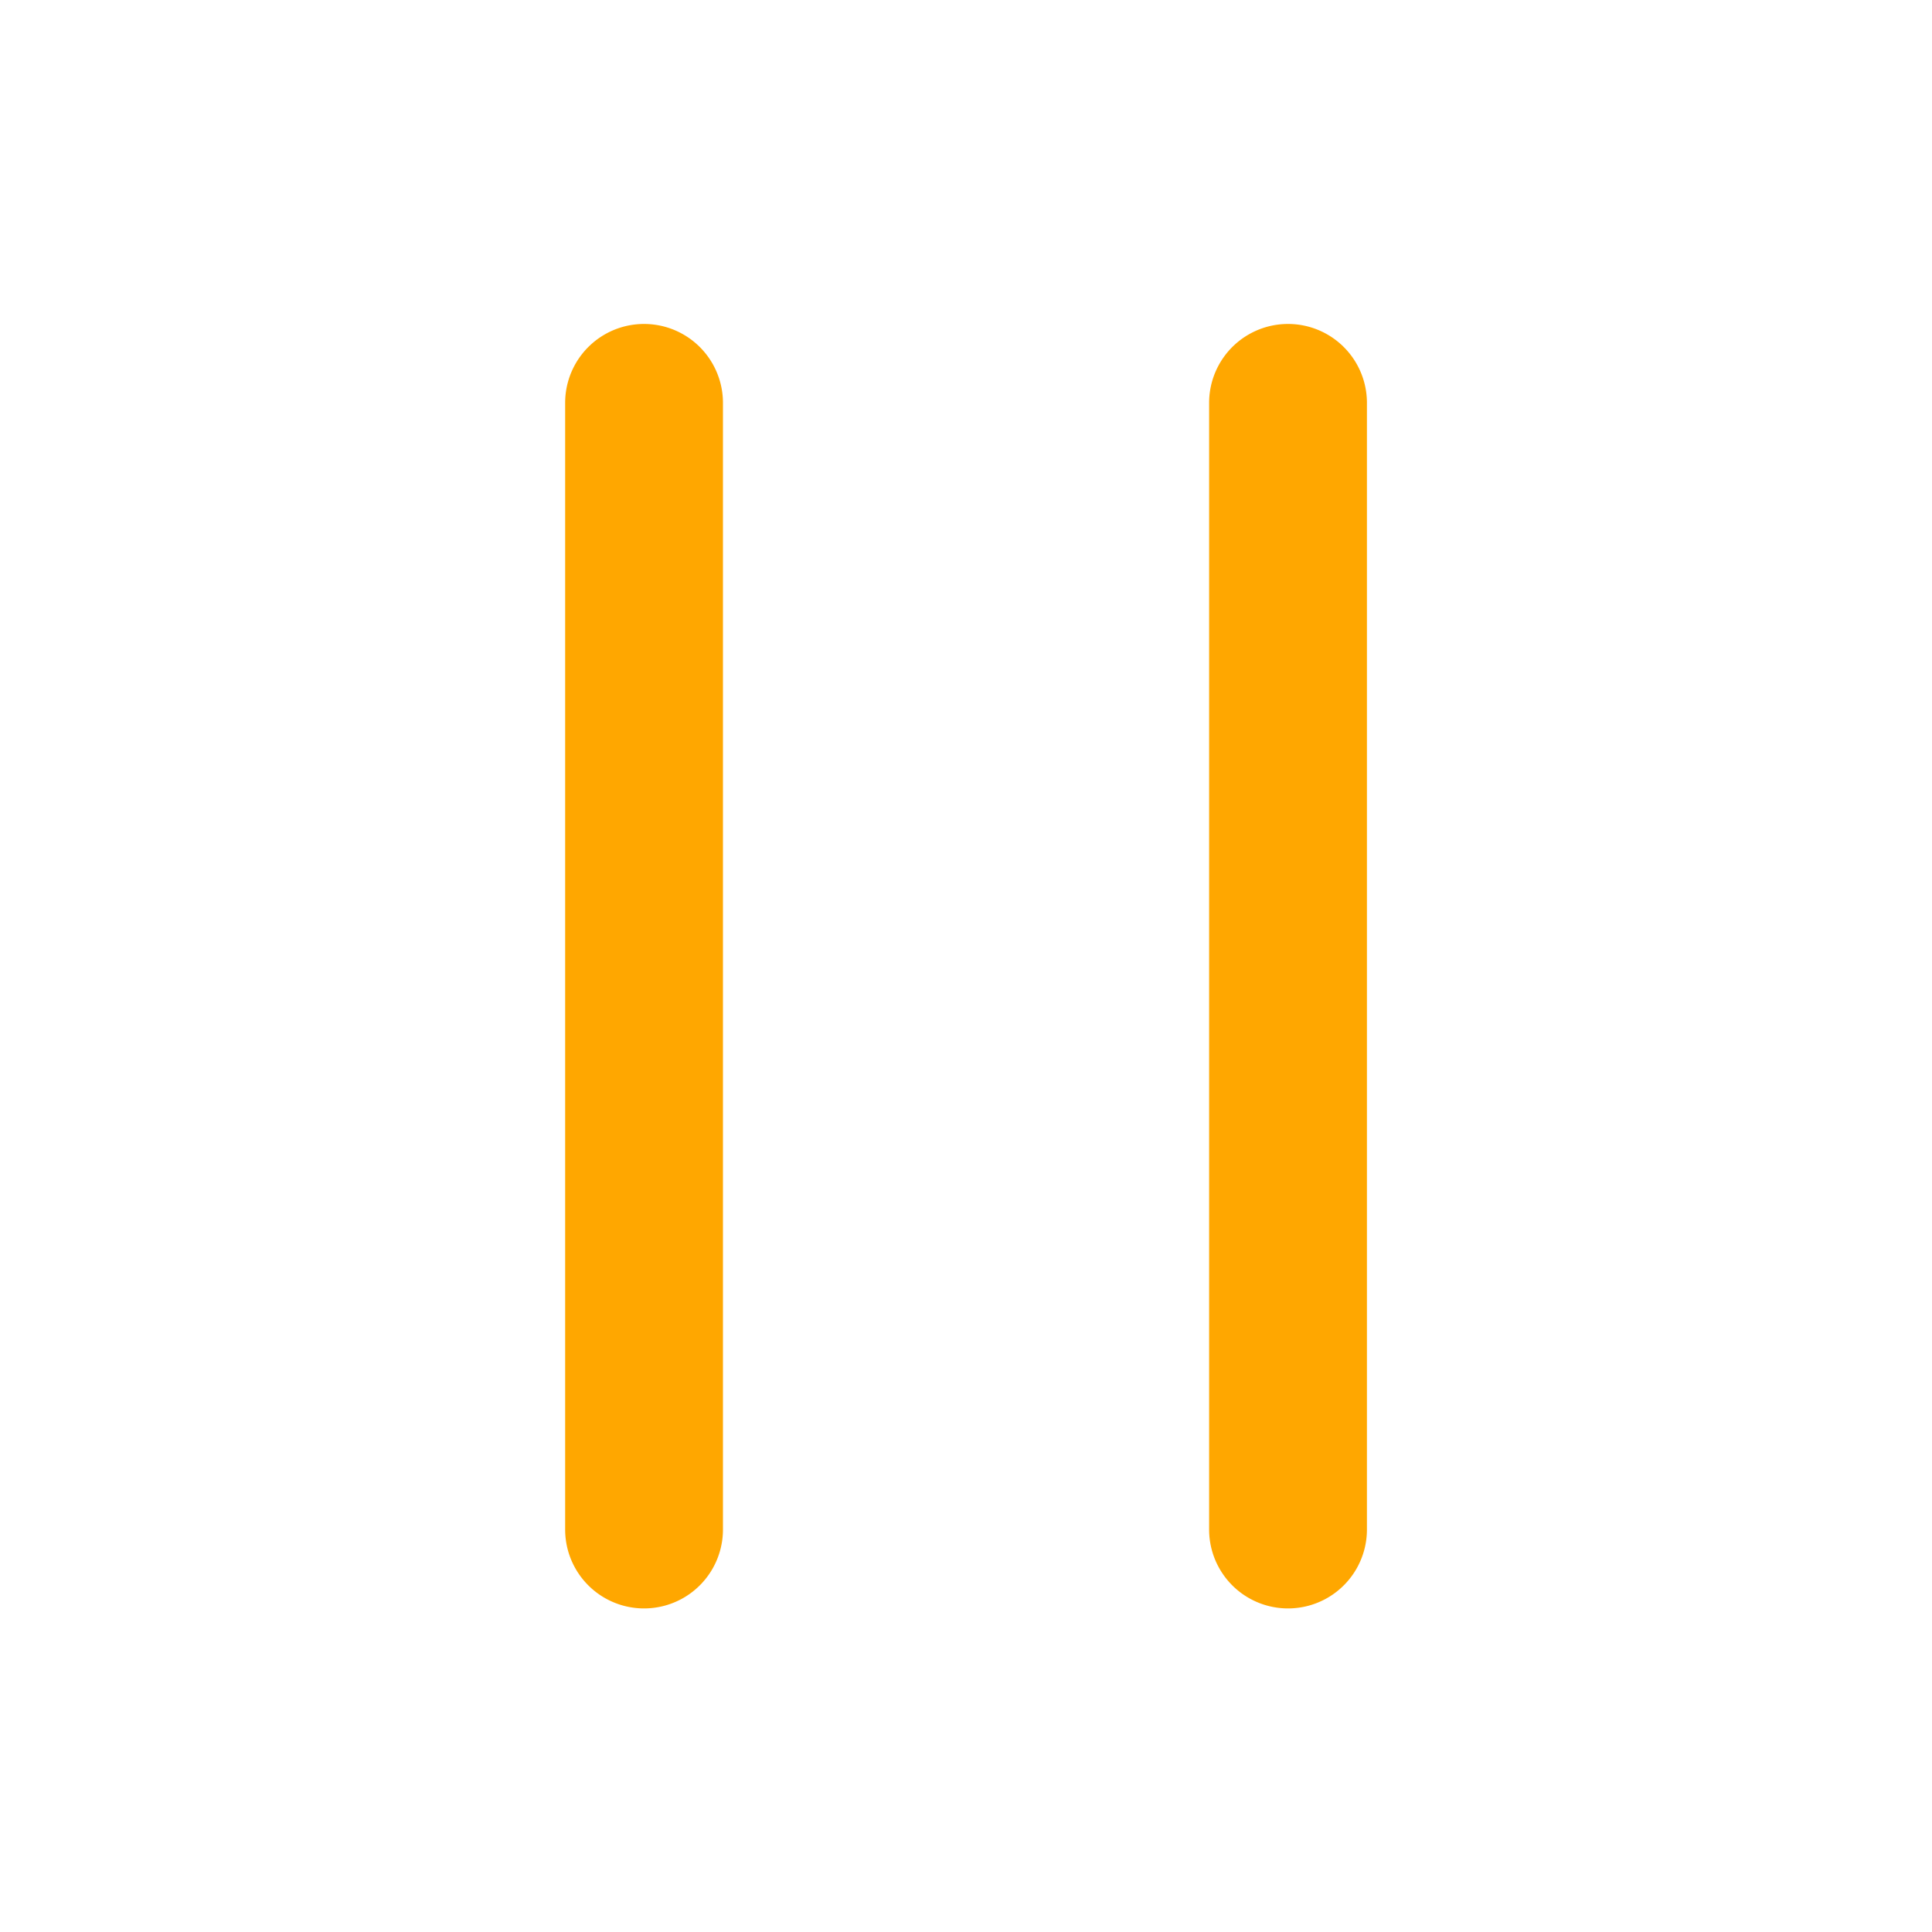 <svg id="Light_1px_pause" data-name="Light 1px/pause" xmlns="http://www.w3.org/2000/svg" width="25" height="25" viewBox="0 0 25 25">
  <rect id="Light_1px_pause_background" data-name="Light 1px/pause background" width="25" height="25" fill="#fff" opacity="0"/>
  <g id="Group" transform="translate(7.813 4.688)">
    <path id="Vector_599_Stroke_" data-name="Vector 599 (Stroke)" d="M1.042,15.1V.521A.521.521,0,0,0,0,.521V15.1a.521.521,0,0,0,1.042,0Z" transform="translate(1.042 15.625) rotate(180)" fill="#ffa700" stroke="#ffa700" stroke-width="1"/>
    <path id="Vector_600_Stroke_" data-name="Vector 600 (Stroke)" d="M1.042,15.1V.521A.521.521,0,0,0,0,.521V15.1a.521.521,0,0,0,1.042,0Z" transform="translate(9.375 15.625) rotate(180)" fill="#ffa700" stroke="#ffa700" stroke-width="1"/>
  </g>
</svg>
